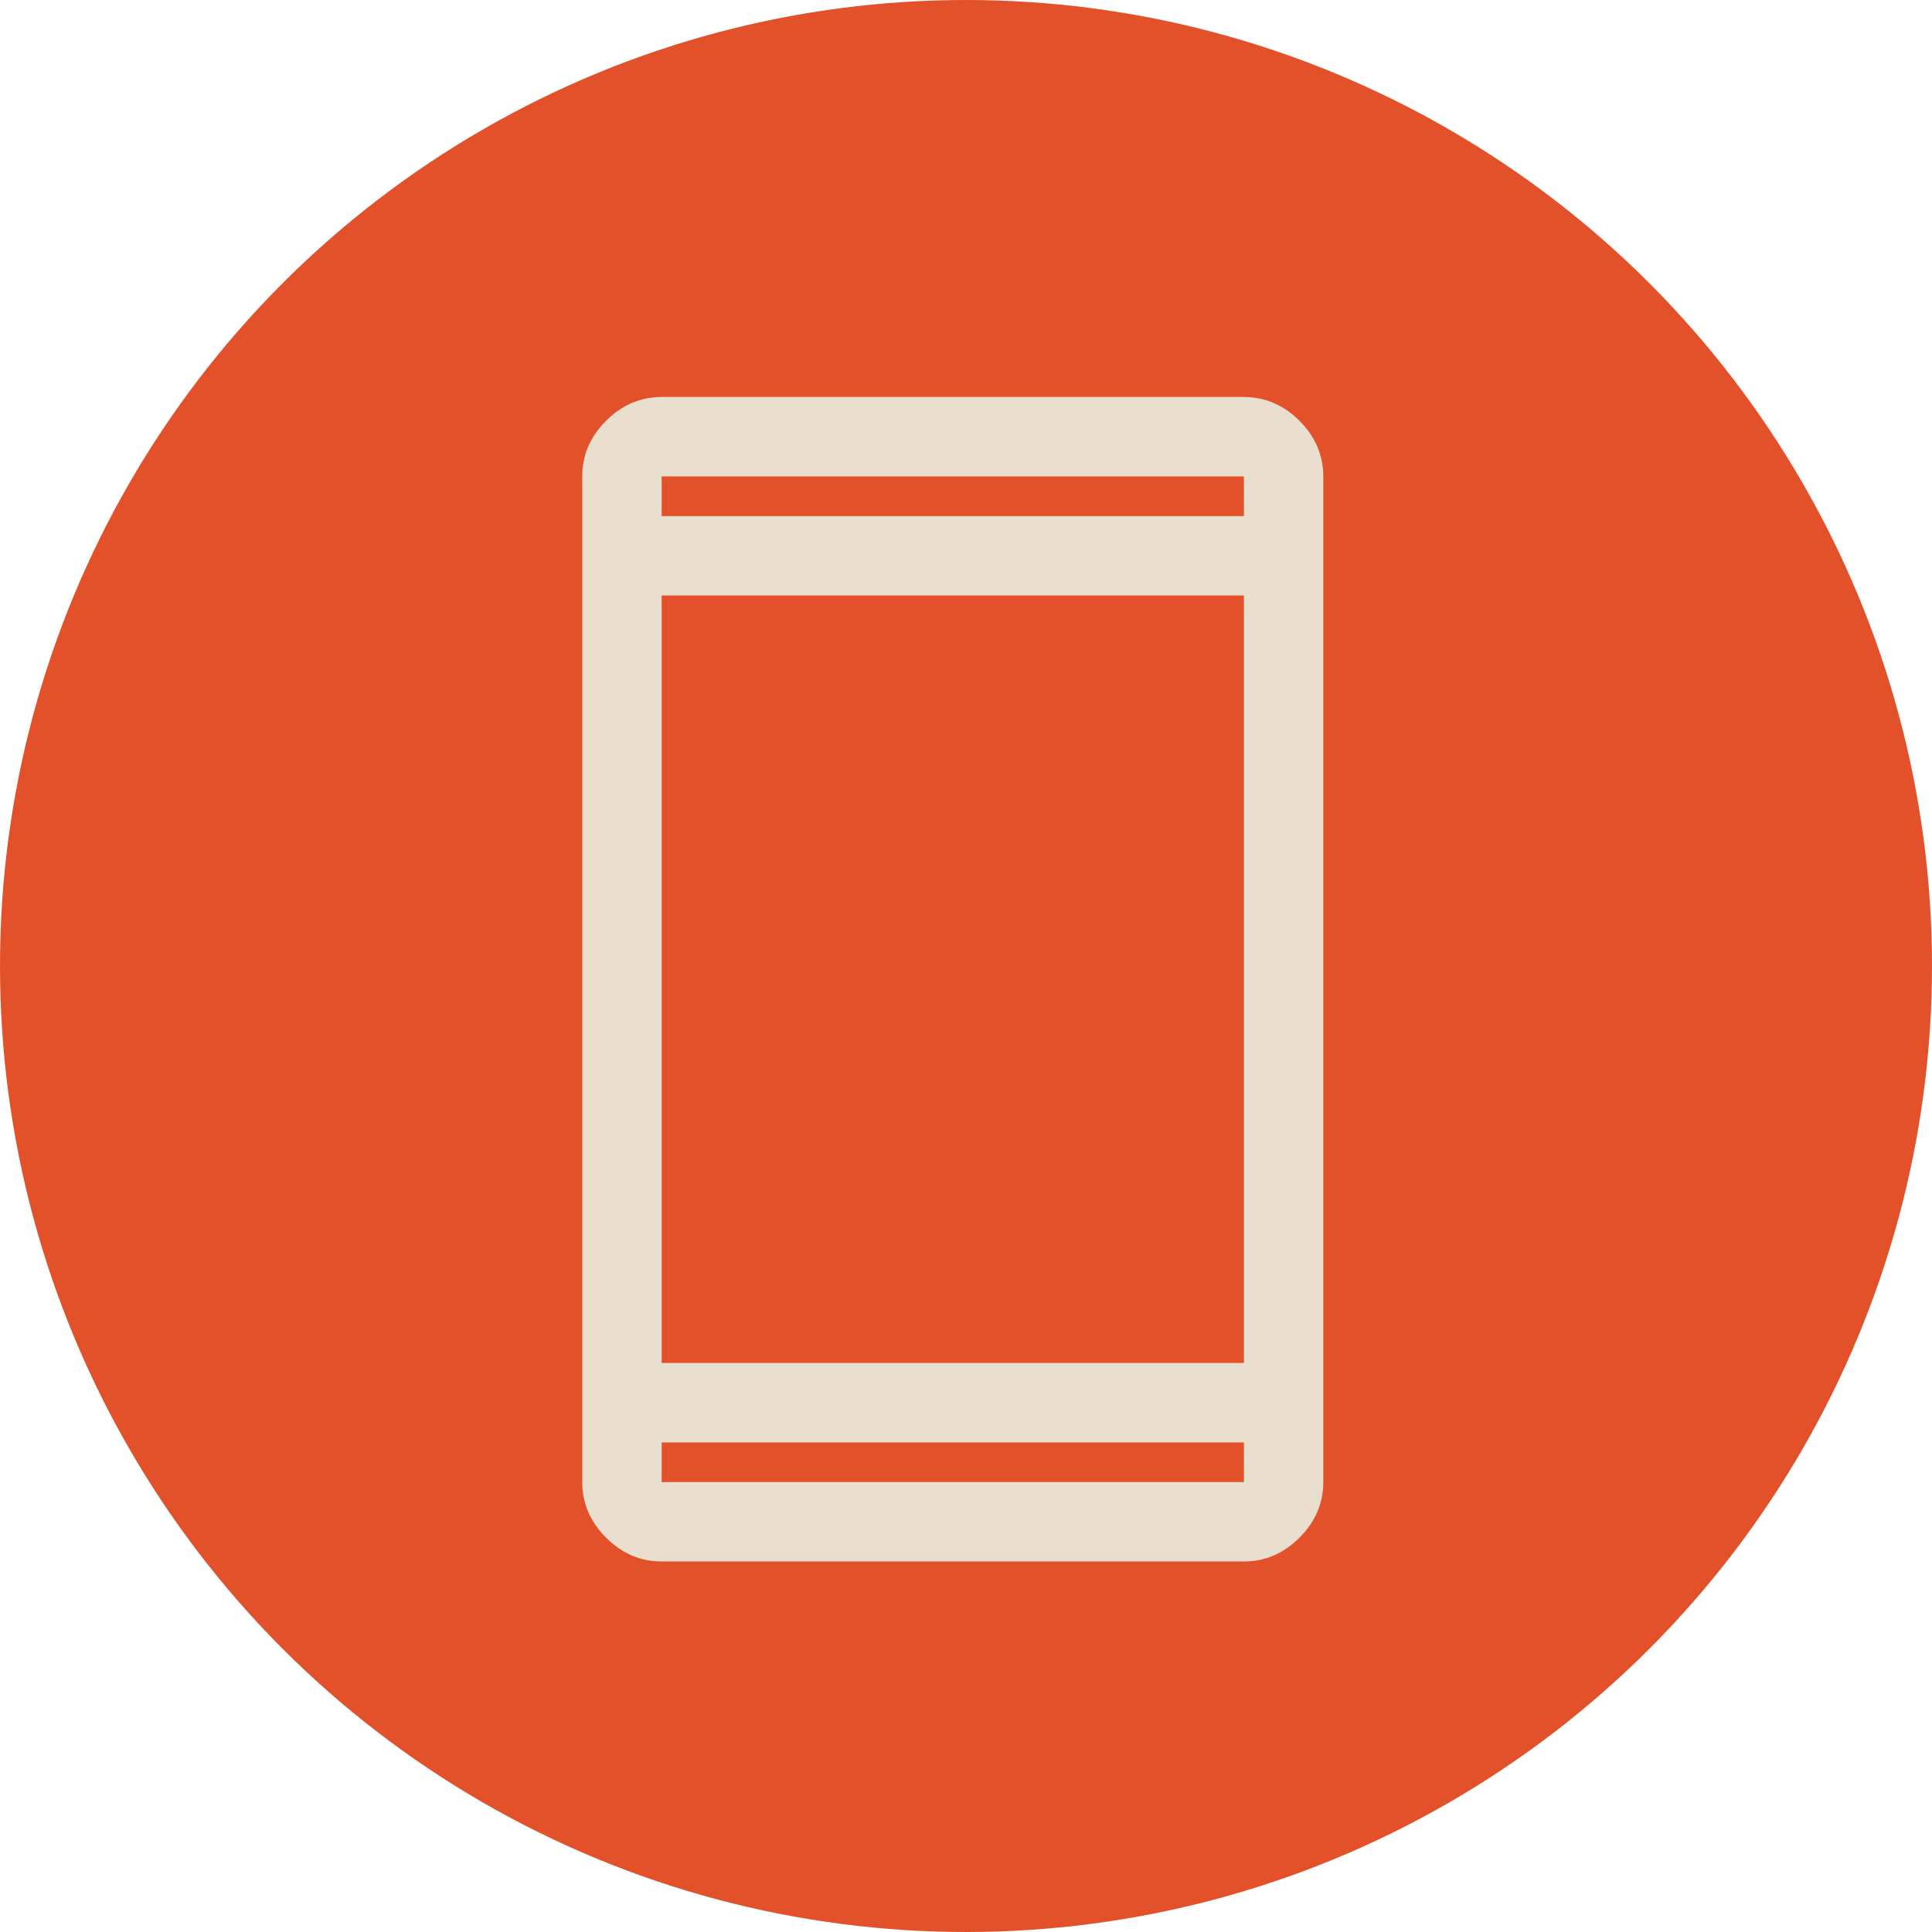 <svg width="73" height="73" viewBox="0 0 73 73" fill="none" xmlns="http://www.w3.org/2000/svg">
<circle cx="36.5" cy="36.5" r="36.5" fill="#E3512A"/>
<path d="M25 59C24.2 59 23.5 58.7 22.9 58.1C22.3 57.5 22 56.8 22 56V18C22 17.2 22.3 16.5 22.9 15.9C23.5 15.3 24.2 15 25 15H47C47.8 15 48.5 15.3 49.1 15.9C49.7 16.5 50 17.2 50 18V56C50 56.8 49.7 57.5 49.1 58.1C48.5 58.7 47.8 59 47 59H25ZM25 54.5V56H47V54.5H25ZM25 51.5H47V22.5H25V51.5ZM25 19.5H47V18H25V19.5Z" fill="#EADECE"/>
</svg>
